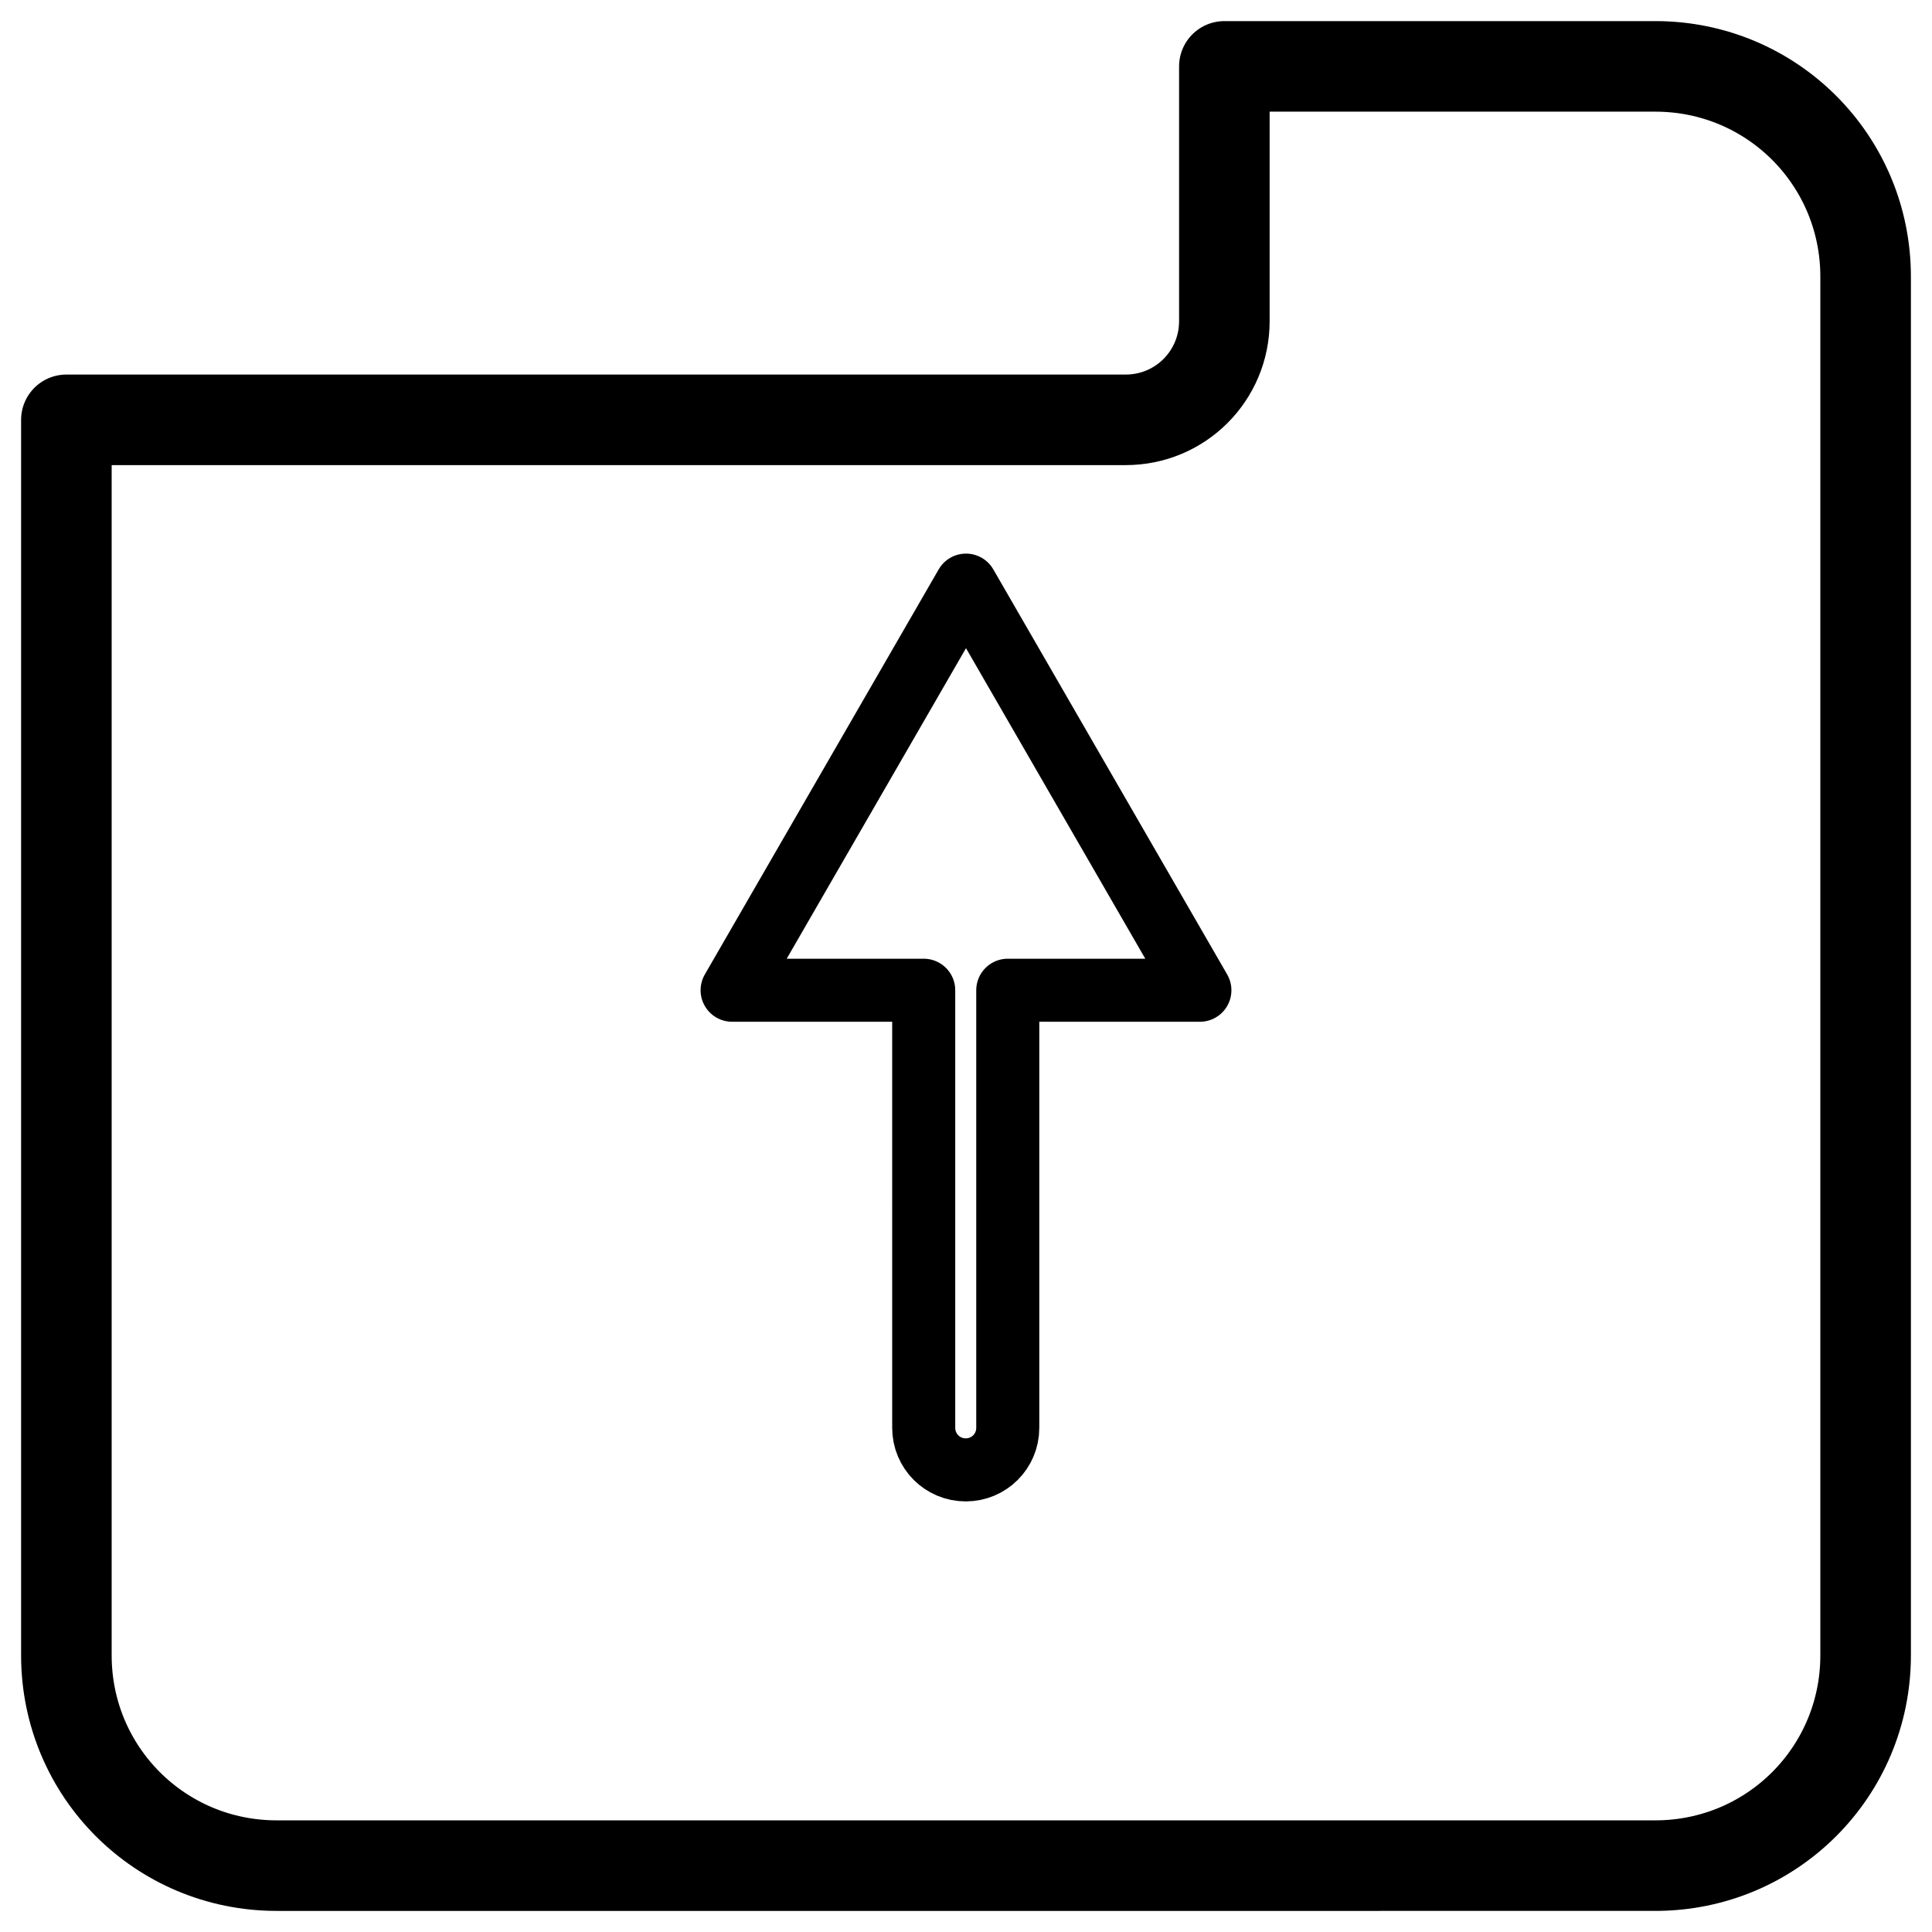 <?xml version="1.0" encoding="UTF-8" standalone="no"?>

<svg
   width="512"
   height="512"
   viewBox="0 0 512 512"
   version="1.1"
   id="svg1"
   xmlns="http://www.w3.org/2000/svg"
   xmlns:svg="http://www.w3.org/2000/svg">
  <defs
     id="defs1" />
  <g
     id="layer1">
    <path
       id="rect1"
       style="display:inline;fill:none;stroke:#000000;stroke-width:24;stroke-linecap:butt;stroke-linejoin:round;stroke-dasharray:none;stroke-dashoffset:0;stroke-opacity:1;paint-order:markers fill stroke"
       d="m 324.469,17.592 v 67.514 c 0,14.489 -11.664,26.154 -26.152,26.154 H 17.592 v 327.422 c 0,30.873 24.854,55.727 55.727,55.727 H 438.682 c 30.873,0 55.727,-24.854 55.727,-55.727 V 73.318 c 0,-30.873 -24.854,-55.727 -55.727,-55.727 z" />
    <path
       id="path1"
       style="fill:none;fill-opacity:1;stroke:#000000;stroke-width:16.708;stroke-linejoin:round;stroke-opacity:1;paint-order:markers fill stroke"
       d="m 255.999,155.065 30.991,53.679 30.992,53.679 h -50.914 v 115.973 c 0,6.171 -4.968,11.138 -11.138,11.138 -6.171,0 -11.138,-4.968 -11.138,-11.138 V 262.422 h -50.774 l 30.991,-53.679 z" />
  </g>
</svg>
